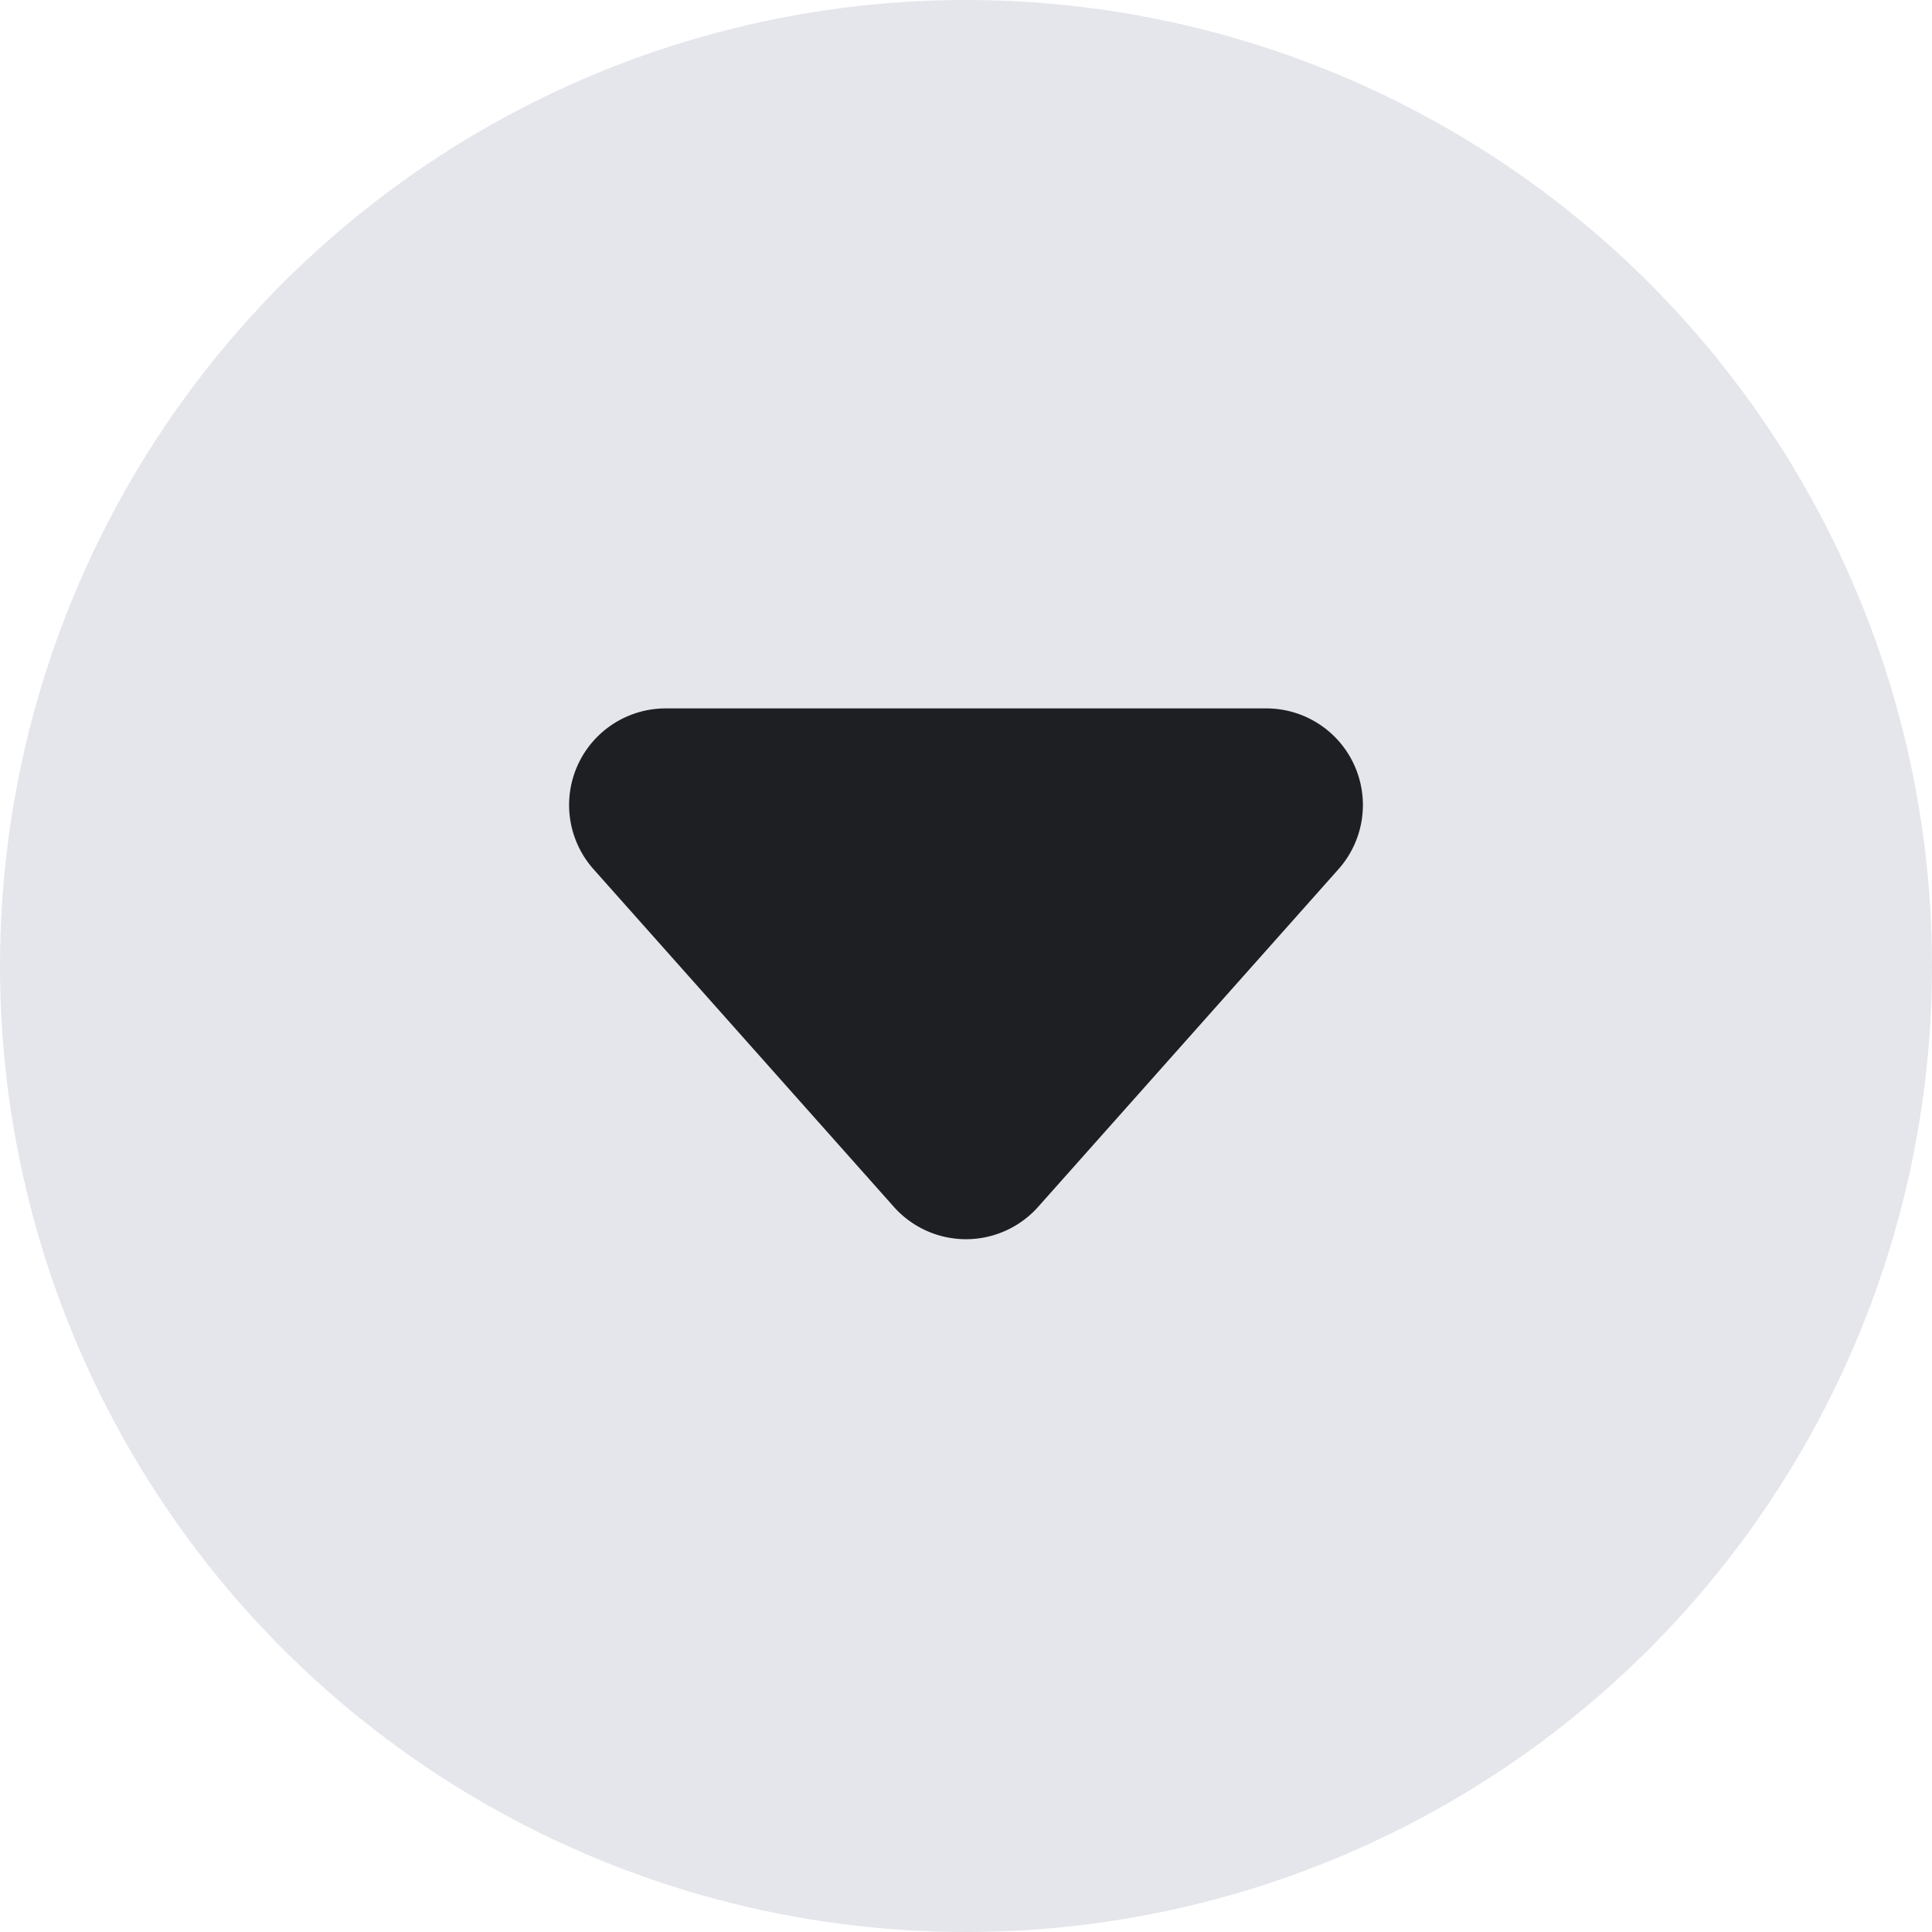 <svg xmlns="http://www.w3.org/2000/svg" width="30" height="30" viewBox="0 0 30 30">
  <g id="Group_9725" data-name="Group 9725" transform="translate(-1753 -20)">
    <circle id="Ellipse_1" data-name="Ellipse 1" cx="15" cy="15" r="15" transform="translate(1753 20)" fill="#e4e6eb"/>
    <path id="Polygon_1" data-name="Polygon 1" d="M6.879,1.261a1.5,1.5,0,0,1,2.242,0L13.781,6.5A1.5,1.5,0,0,1,12.66,9H3.34A1.5,1.5,0,0,1,2.219,6.5Z" transform="translate(1776 40) rotate(180)" fill="#1d1f23"/>
  </g>
</svg>
